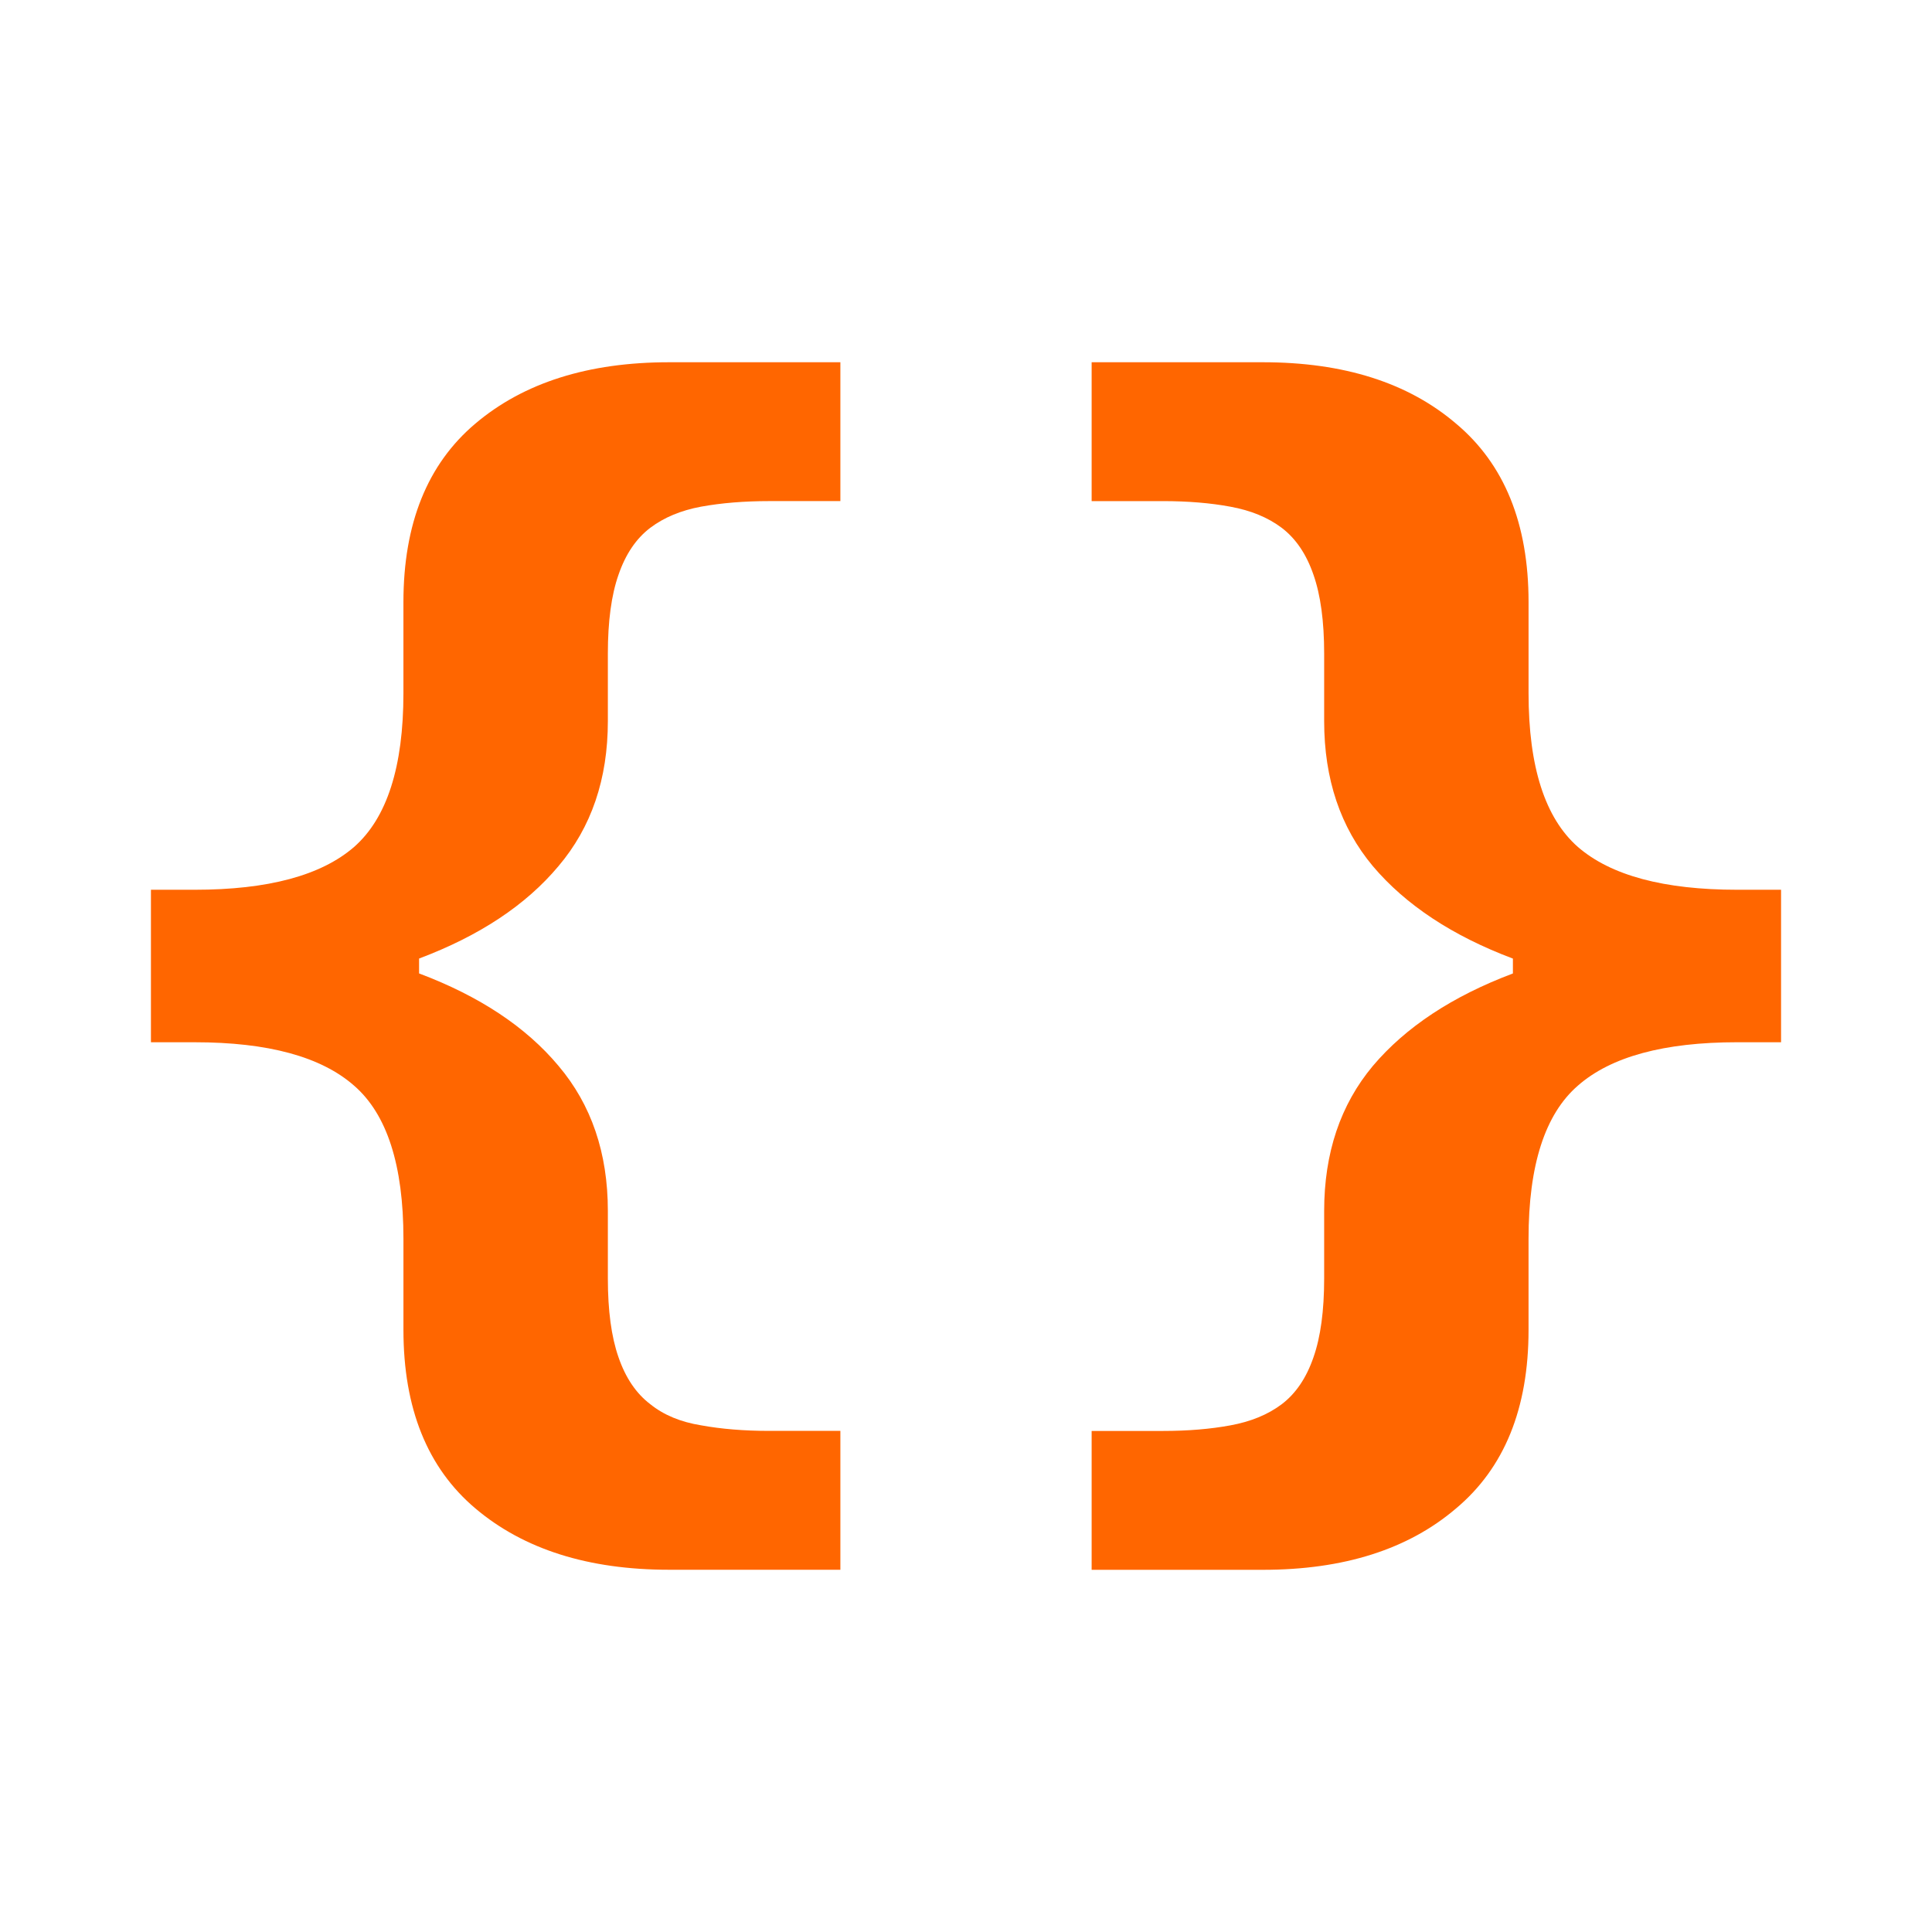 <svg width="128" height="128" viewBox="0 0 128 128" xmlns="http://www.w3.org/2000/svg">
    <path style="fill:#ff6600" d="m 44.329,24 c -5.356,0 -9.634,1.355 -12.837,4.066 -3.175,2.683 -4.764,6.625 -4.764,11.827 v 6.037 c 0,4.873 -1.09,8.269 -3.271,10.185 -2.181,1.889 -5.701,2.834 -10.56,2.834 H 10 v 10.103 h 2.898 c 4.859,0 8.379,0.958 10.56,2.874 2.181,1.889 3.271,5.272 3.271,10.145 v 6.037 c 0,5.202 1.589,9.144 4.764,11.827 C 34.695,102.645 38.973,104 44.329,104 h 11.348 v -9.2 h -4.721 c -1.656,0 -3.162,-0.123 -4.515,-0.37 -1.353,-0.219 -2.471,-0.684 -3.354,-1.396 C 42.148,92.323 41.444,91.282 40.975,89.913 40.506,88.571 40.272,86.833 40.272,84.698 v -4.476 c 0,-3.833 -1.092,-7.036 -3.273,-9.61 -2.153,-2.574 -5.231,-4.614 -9.234,-6.12 v -0.986 c 4.003,-1.506 7.081,-3.546 9.234,-6.12 C 39.181,54.814 40.272,51.611 40.272,47.778 V 43.302 c 0,-2.135 0.233,-3.873 0.703,-5.215 0.469,-1.369 1.173,-2.411 2.112,-3.122 0.911,-0.684 2.029,-1.149 3.354,-1.396 1.353,-0.246 2.859,-0.37 4.515,-0.37 h 4.721 V 24 Z m 27.995,0 v 9.2 h 4.721 c 1.656,0 3.147,0.123 4.472,0.37 1.353,0.246 2.484,0.711 3.395,1.396 0.939,0.712 1.643,1.753 2.112,3.122 0.469,1.342 0.705,3.079 0.705,5.215 v 4.476 c 0,3.833 1.077,7.036 3.23,9.61 2.181,2.574 5.272,4.614 9.275,6.12 v 0.986 c -4.003,1.506 -7.094,3.546 -9.275,6.12 -2.153,2.574 -3.23,5.777 -3.23,9.61 v 4.476 c 0,2.135 -0.235,3.873 -0.705,5.215 -0.469,1.369 -1.173,2.411 -2.112,3.122 -0.911,0.684 -2.042,1.149 -3.395,1.396 -1.325,0.246 -2.816,0.37 -4.472,0.37 h -4.721 v 9.2 h 11.346 c 5.356,0 9.621,-1.355 12.796,-4.066 3.202,-2.683 4.804,-6.625 4.804,-11.827 V 82.07 c 0,-4.873 1.09,-8.256 3.271,-10.145 2.181,-1.916 5.701,-2.874 10.56,-2.874 H 118 v -10.102 h -2.898 c -4.859,0 -8.379,-0.945 -10.56,-2.834 -2.181,-1.916 -3.271,-5.312 -3.271,-10.185 V 39.893 c 0,-5.202 -1.602,-9.144 -4.804,-11.827 C 93.292,25.355 89.027,24 83.671,24 Z" />
</svg>
